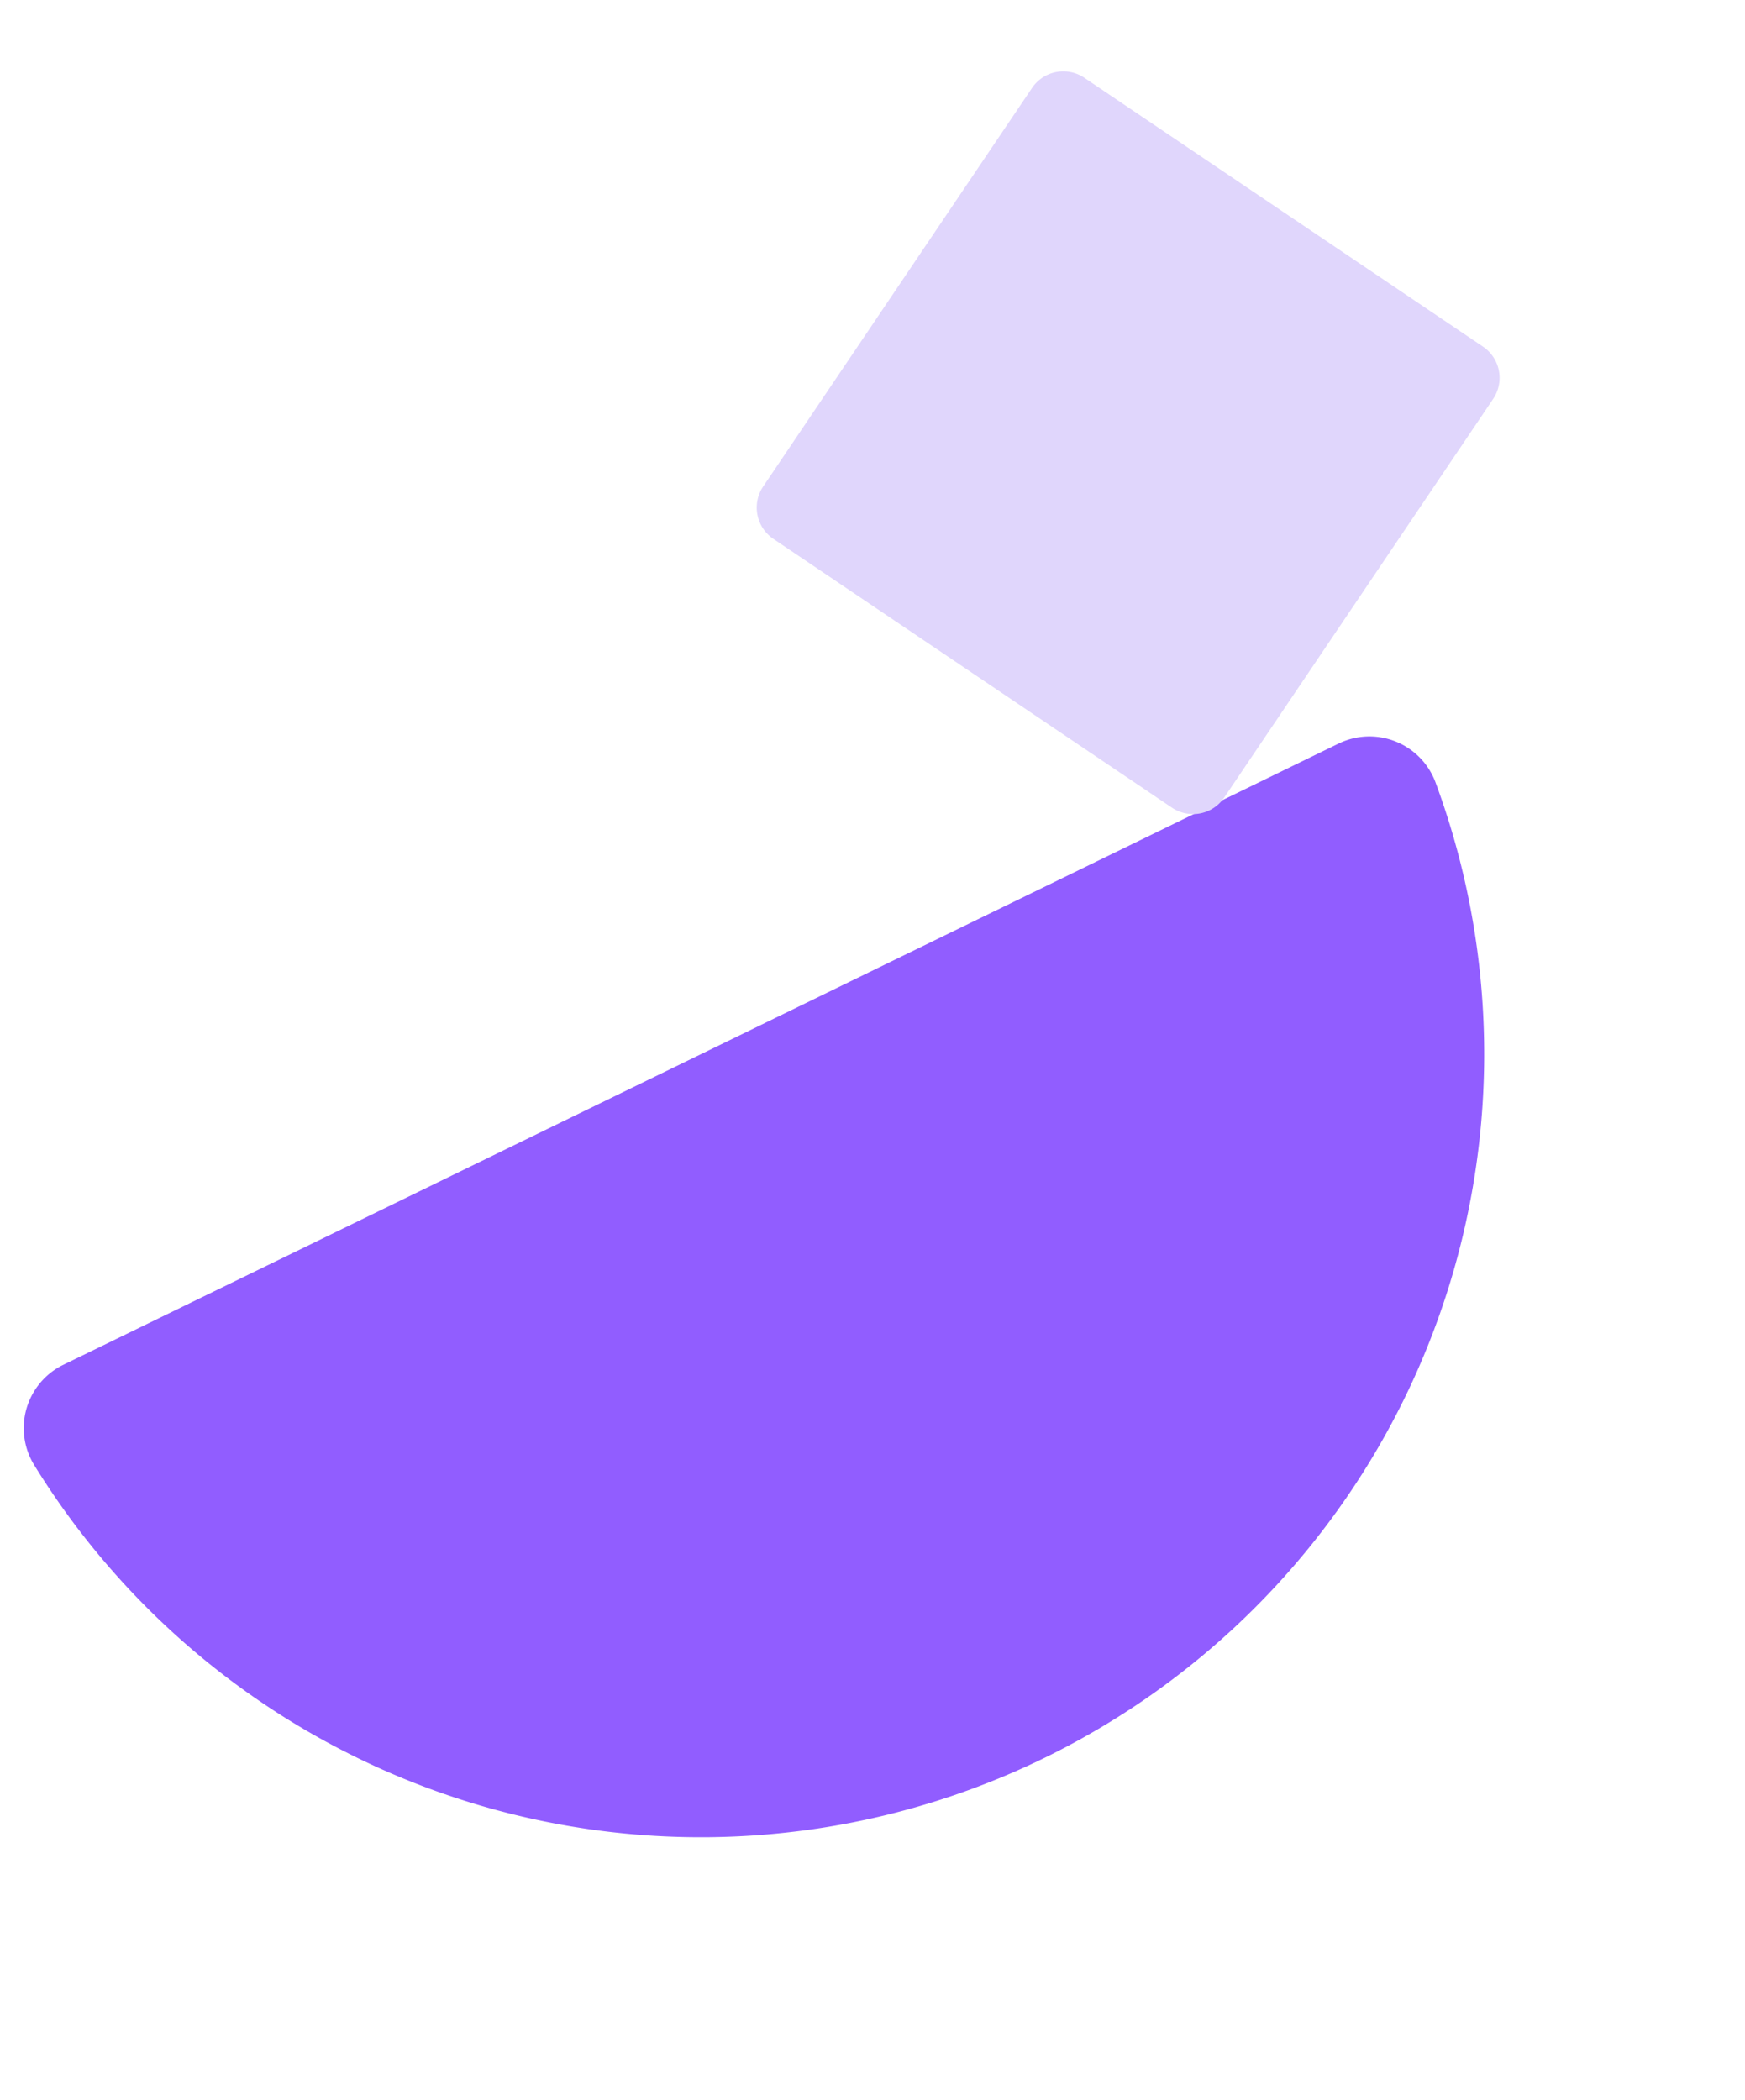 <svg xmlns="http://www.w3.org/2000/svg" xmlns:xlink="http://www.w3.org/1999/xlink" width="277.231" height="333.706" viewBox="0 0 277.231 333.706">
  <defs>
    <clipPath id="clip-path">
      <rect id="Rectangle_146" data-name="Rectangle 146" width="247.763" height="124.421" fill="none"/>
    </clipPath>
    <clipPath id="clip-path-2">
      <rect id="Rectangle_143" data-name="Rectangle 143" width="120.001" height="120.001" fill="#6e37ff"/>
    </clipPath>
  </defs>
  <g id="Group_1371" data-name="Group 1371" transform="translate(-1268 -3161.089)">
    <g id="Group_1016" data-name="Group 1016" transform="matrix(-0.899, 0.438, -0.438, -0.899, 1545.23, 3386.183)">
      <g id="Group_562" data-name="Group 562" transform="translate(0 0)" clip-path="url(#clip-path)">
        <path id="Path_68" data-name="Path 68" d="M11.241,124.421A11.2,11.2,0,0,1,.053,112.2a124.431,124.431,0,0,1,247.657,0,11.2,11.2,0,0,1-11.189,12.222Z" transform="translate(0 0)" fill="#915dff"/>
      </g>
    </g>
    <g id="Group_1017" data-name="Group 1017" transform="translate(1494.681 3161.089) rotate(79)">
      <g id="Group_560" data-name="Group 560" clip-path="url(#clip-path-2)">
        <path id="Path_67" data-name="Path 67" d="M1.755,55.764,55.763,1.756a5.991,5.991,0,0,1,8.473,0l54.009,54.009a5.991,5.991,0,0,1,0,8.474L64.237,118.246a5.991,5.991,0,0,1-8.473,0L1.755,64.238a5.991,5.991,0,0,1,0-8.474" transform="translate(0 0)" fill="#e0d6fc"/>
      </g>
    </g>
  </g>
</svg>
